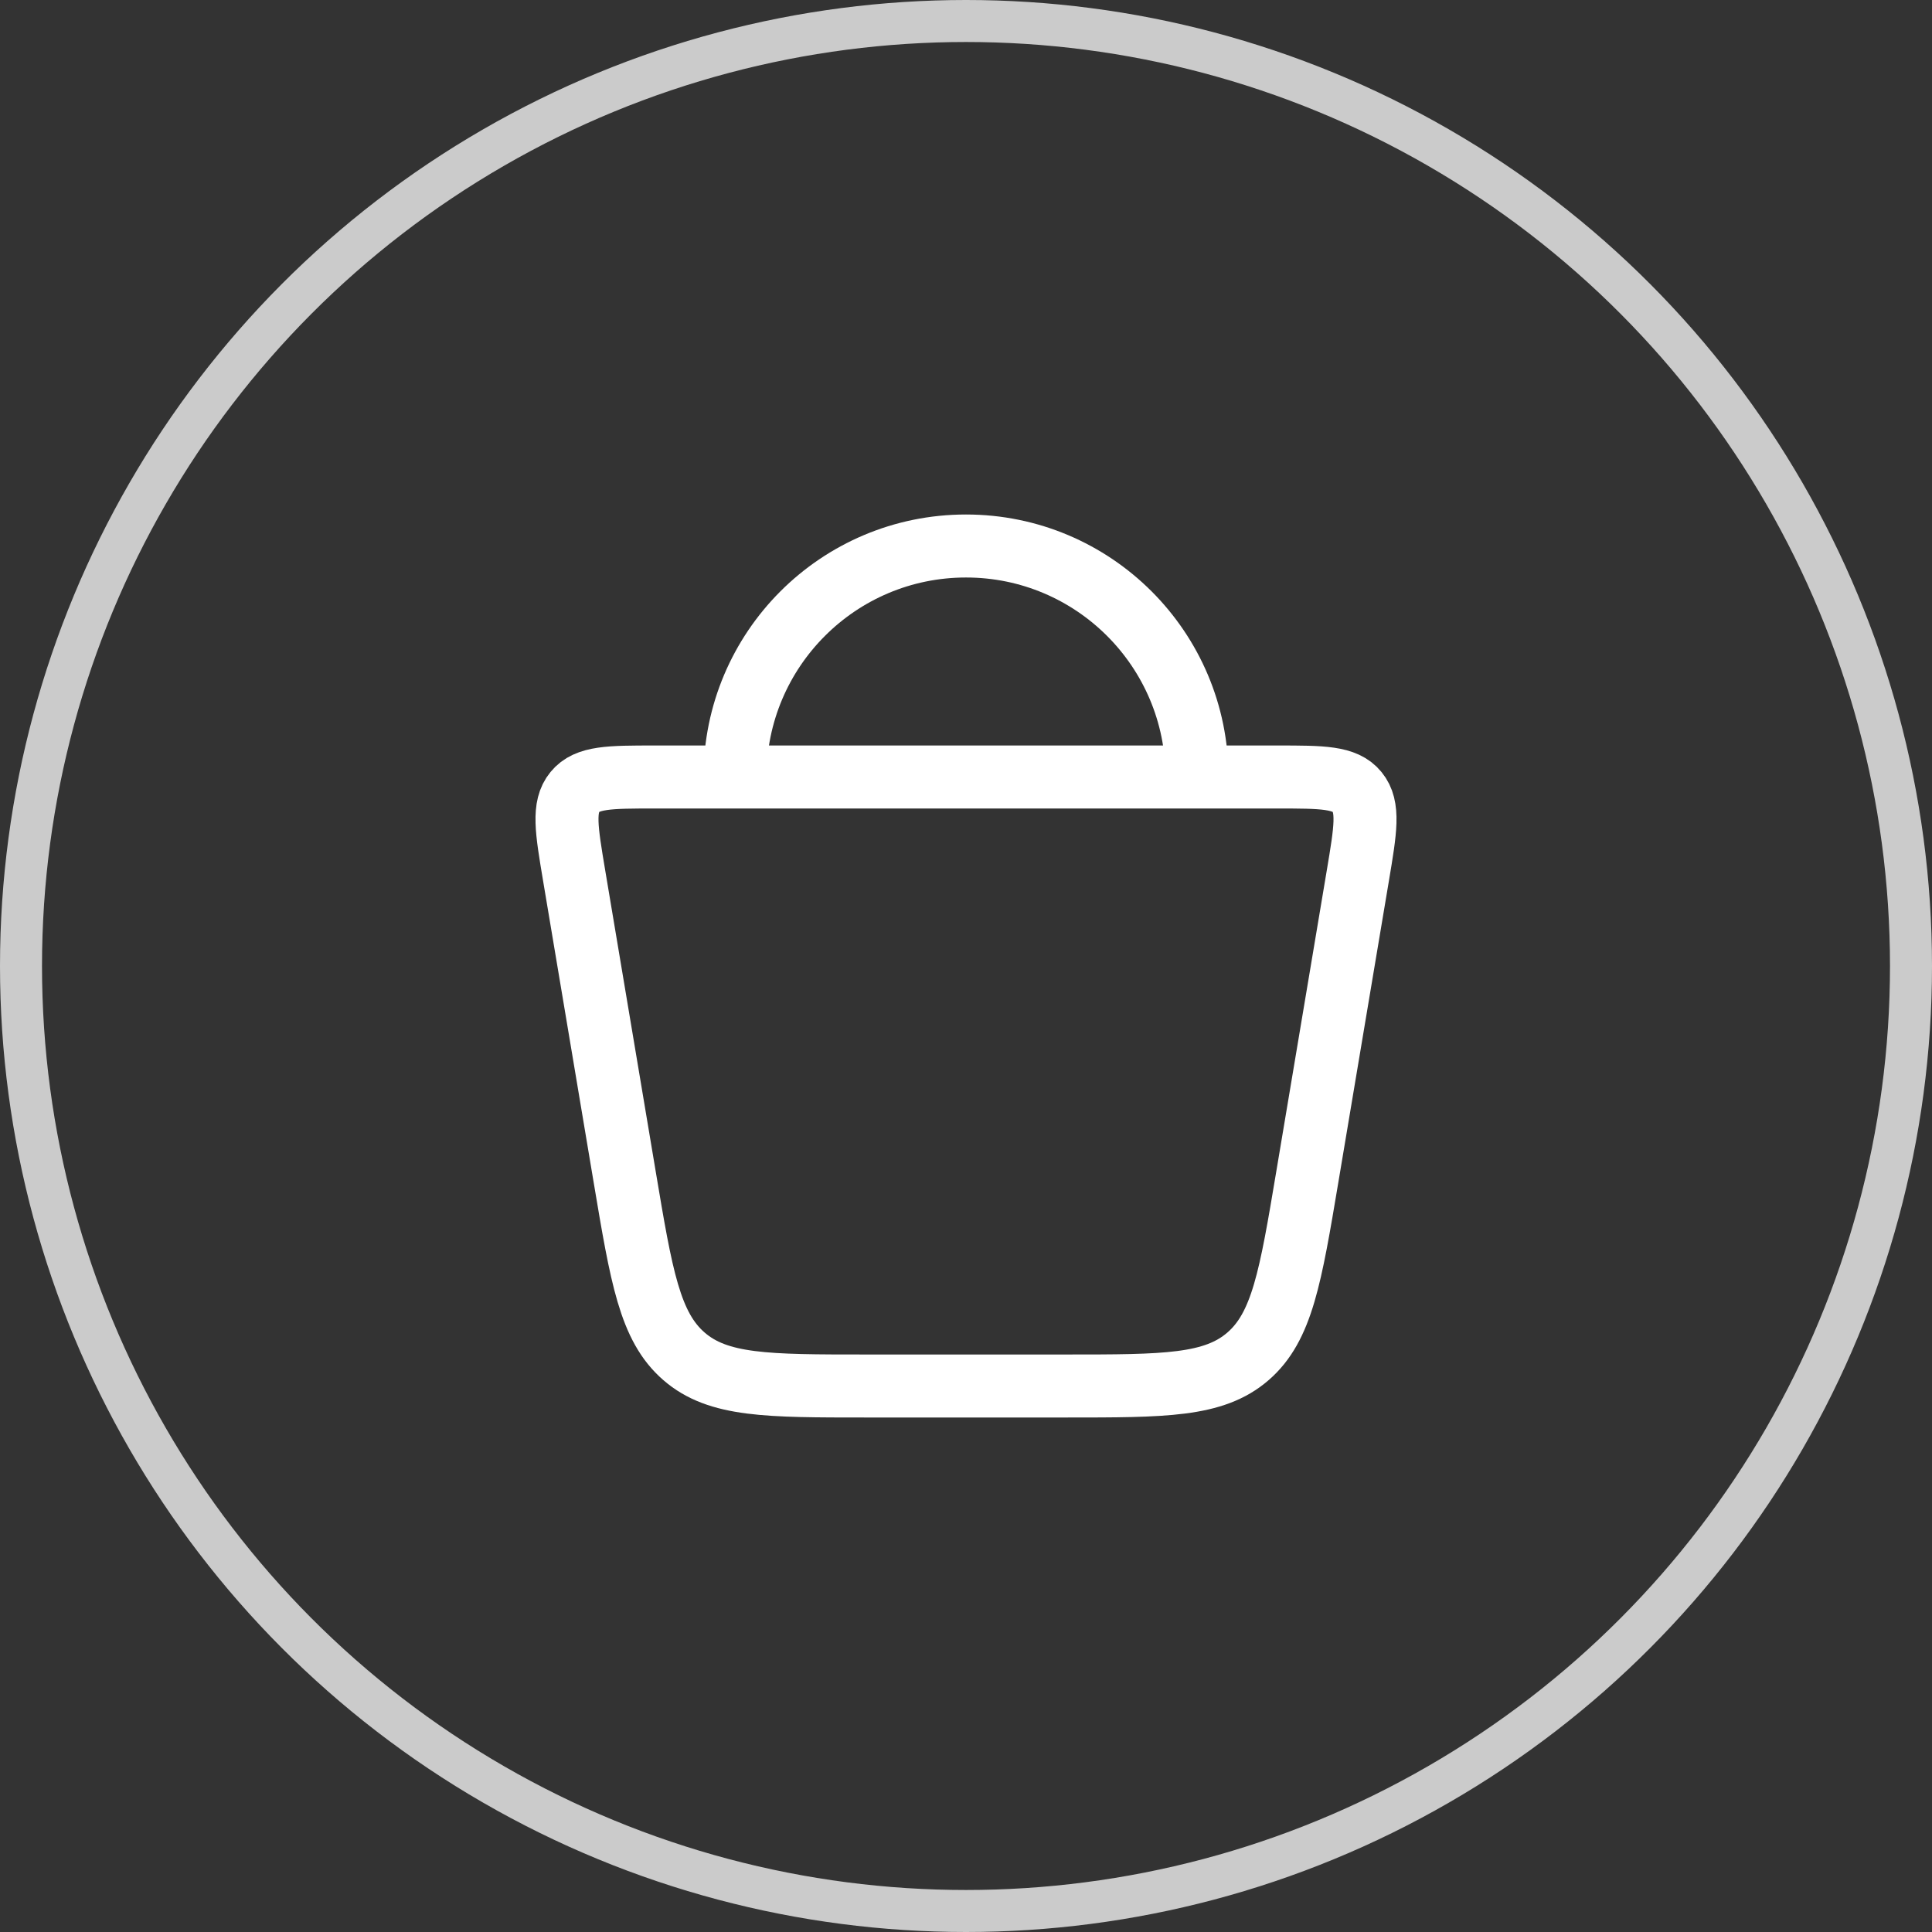 <svg width="46" height="46" viewBox="0 0 46 46" fill="none" xmlns="http://www.w3.org/2000/svg">
  <rect x="0" y="0" width="46" height="46" fill="#333333" stroke="none"/>
  <circle cx="23" cy="23" r="22.5" stroke="#CBCBCB" />
  <path d="M14.873 28.019L13.669 20.84C13.487 19.754 13.396 19.212 13.688 18.856C13.979 18.5 14.515 18.5 15.586 18.5H30.414C31.485 18.5 32.021 18.5 32.312 18.856C32.604 19.212 32.513 19.754 32.331 20.84L31.127 28.019C30.728 30.399 30.529 31.589 29.714 32.294C28.9 33 27.726 33 25.378 33H20.622C18.274 33 17.1 33 16.286 32.294C15.471 31.589 15.272 30.399 14.873 28.019Z" stroke="#fff" stroke-width="1.5" />
  <path d="M28.5 18.5C28.5 15.462 26.038 13 23 13C19.962 13 17.5 15.462 17.5 18.5" stroke="#fff" stroke-width="1.5" />
</svg>